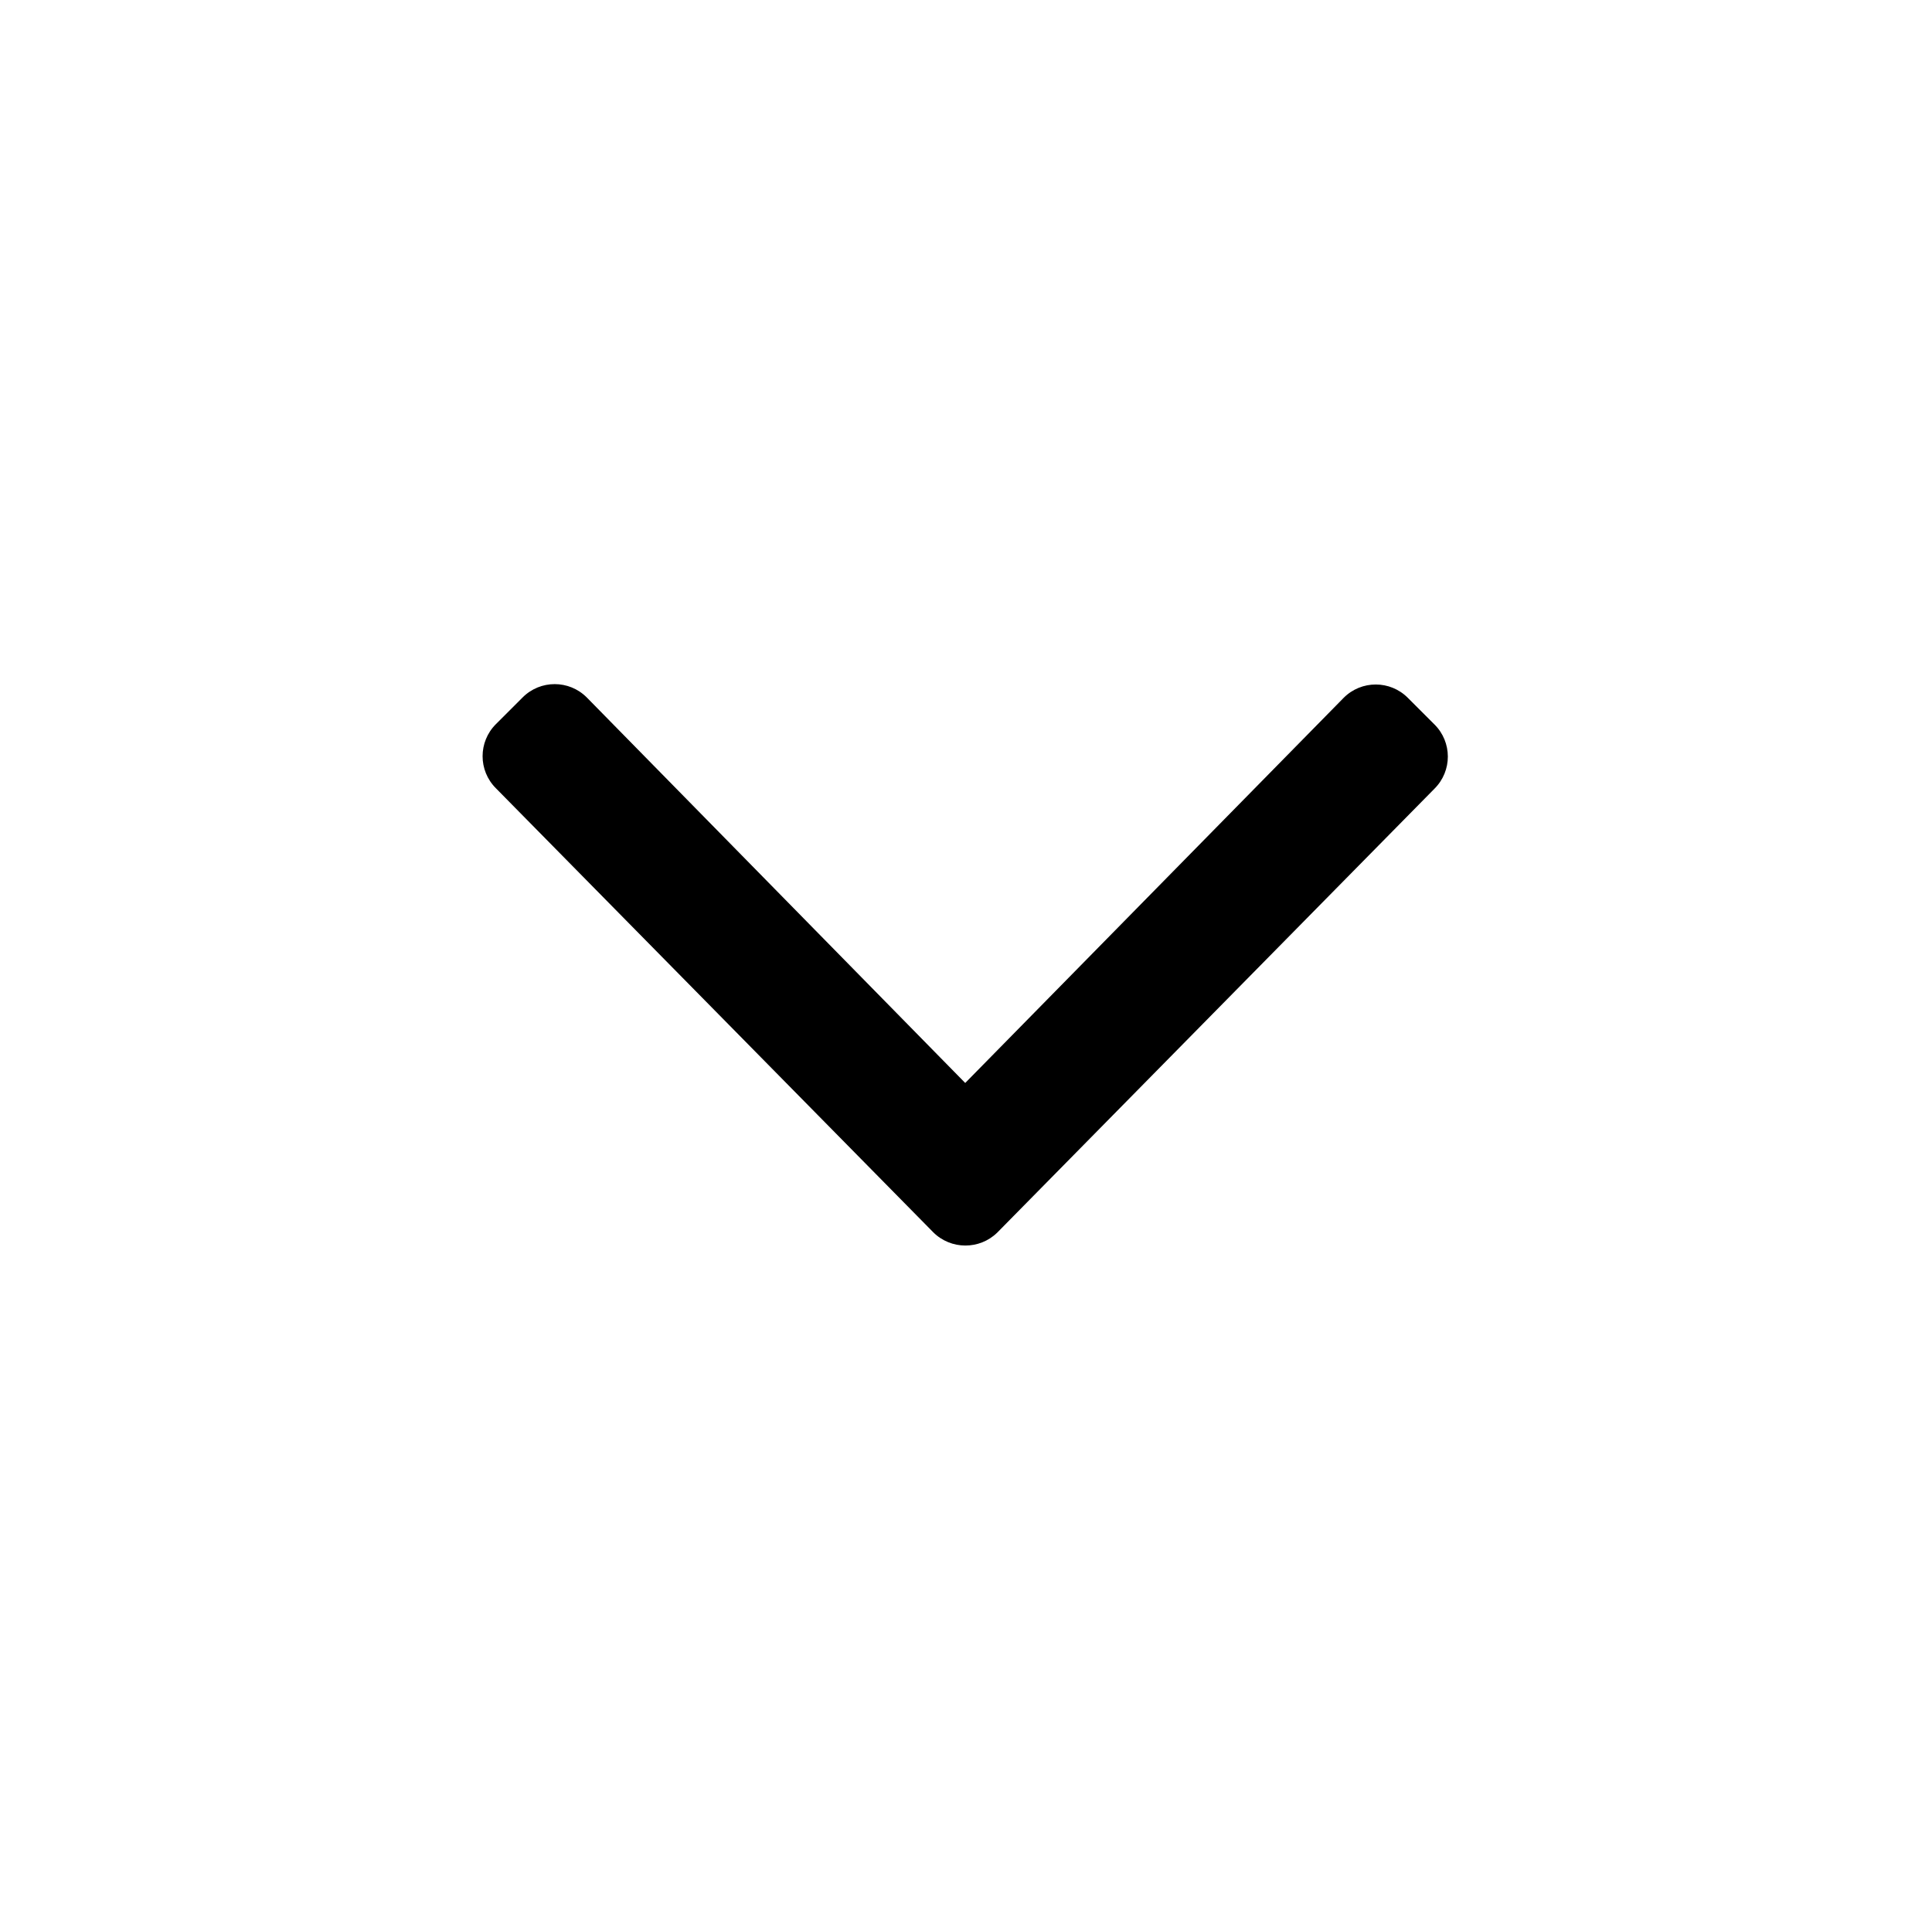 <svg width="1025" height="1024" xmlns="http://www.w3.org/2000/svg" xml:space="preserve" enable-background="new 0 0 1025 1024" version="1.1">

 <g>
  <g transform="rotate(-90 512.087 512)" id="svg_1">
   <path id="svg_2" d="m370.2,495l235.6,-232c9.4,-9.4 24.6,-9.4 34,0l14.2,14.2c9.4,9.4 9.4,24.6 0,34l-204.6,200.8l204.4,200.8c9.4,9.4 9.4,24.6 0,34l-14.2,14.2c-9.4,9.4 -24.6,9.4 -34,0l-235.6,-232c-9.2,-9.4 -9.2,-24.6 0.2,-34z"/>
  </g>
 </g>
</svg>